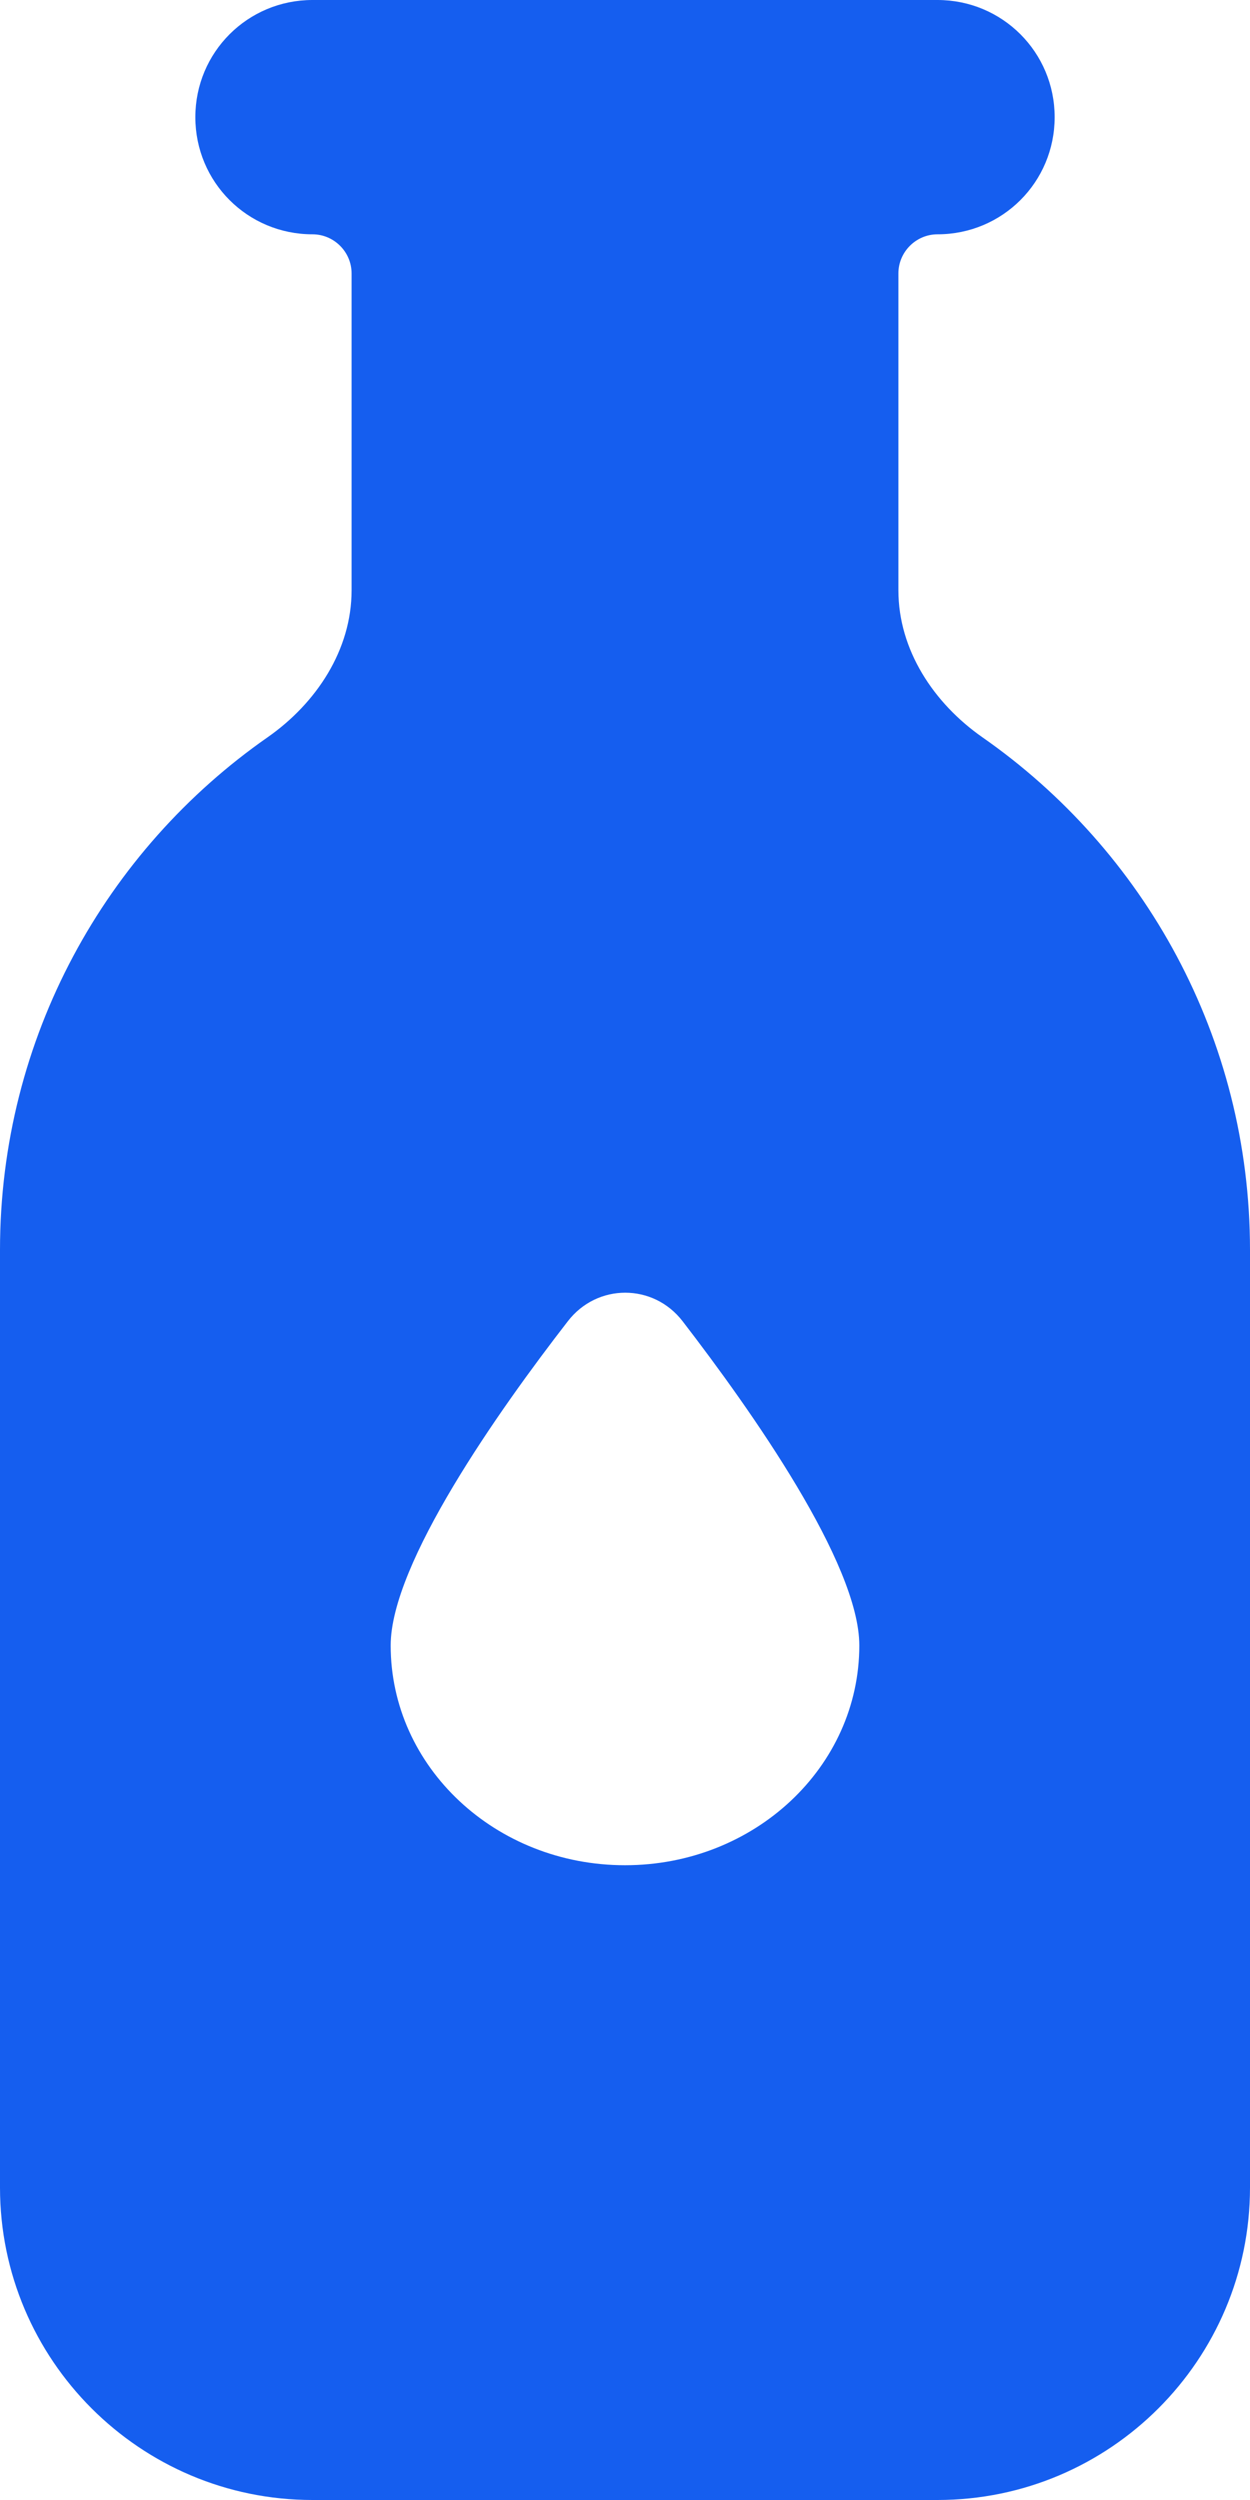 <svg width="11" height="22" viewBox="0 0 11 22" fill="none" xmlns="http://www.w3.org/2000/svg">
<path d="M2.75 0C2.179 0 1.719 0.46 1.719 1.031C1.719 1.603 2.179 2.062 2.75 2.062C2.939 2.062 3.094 2.217 3.094 2.406V5.195C3.094 5.719 2.784 6.188 2.355 6.488C0.932 7.481 0 9.131 0 11V19.25C0 20.767 1.233 22 2.75 22H8.25C9.767 22 11 20.767 11 19.25V11C11 9.131 10.068 7.481 8.645 6.488C8.216 6.188 7.906 5.719 7.906 5.195V2.406C7.906 2.217 8.061 2.062 8.25 2.062C8.821 2.062 9.281 1.603 9.281 1.031C9.281 0.46 8.821 0 8.25 0H7.906H3.094H2.75ZM5.5 16.414C4.361 16.414 3.438 15.55 3.438 14.48C3.438 13.759 4.387 12.414 4.997 11.627C5.255 11.292 5.749 11.292 6.007 11.627C6.613 12.414 7.562 13.759 7.562 14.48C7.562 15.55 6.639 16.414 5.5 16.414Z" fill="#155EEF"/>
</svg>
